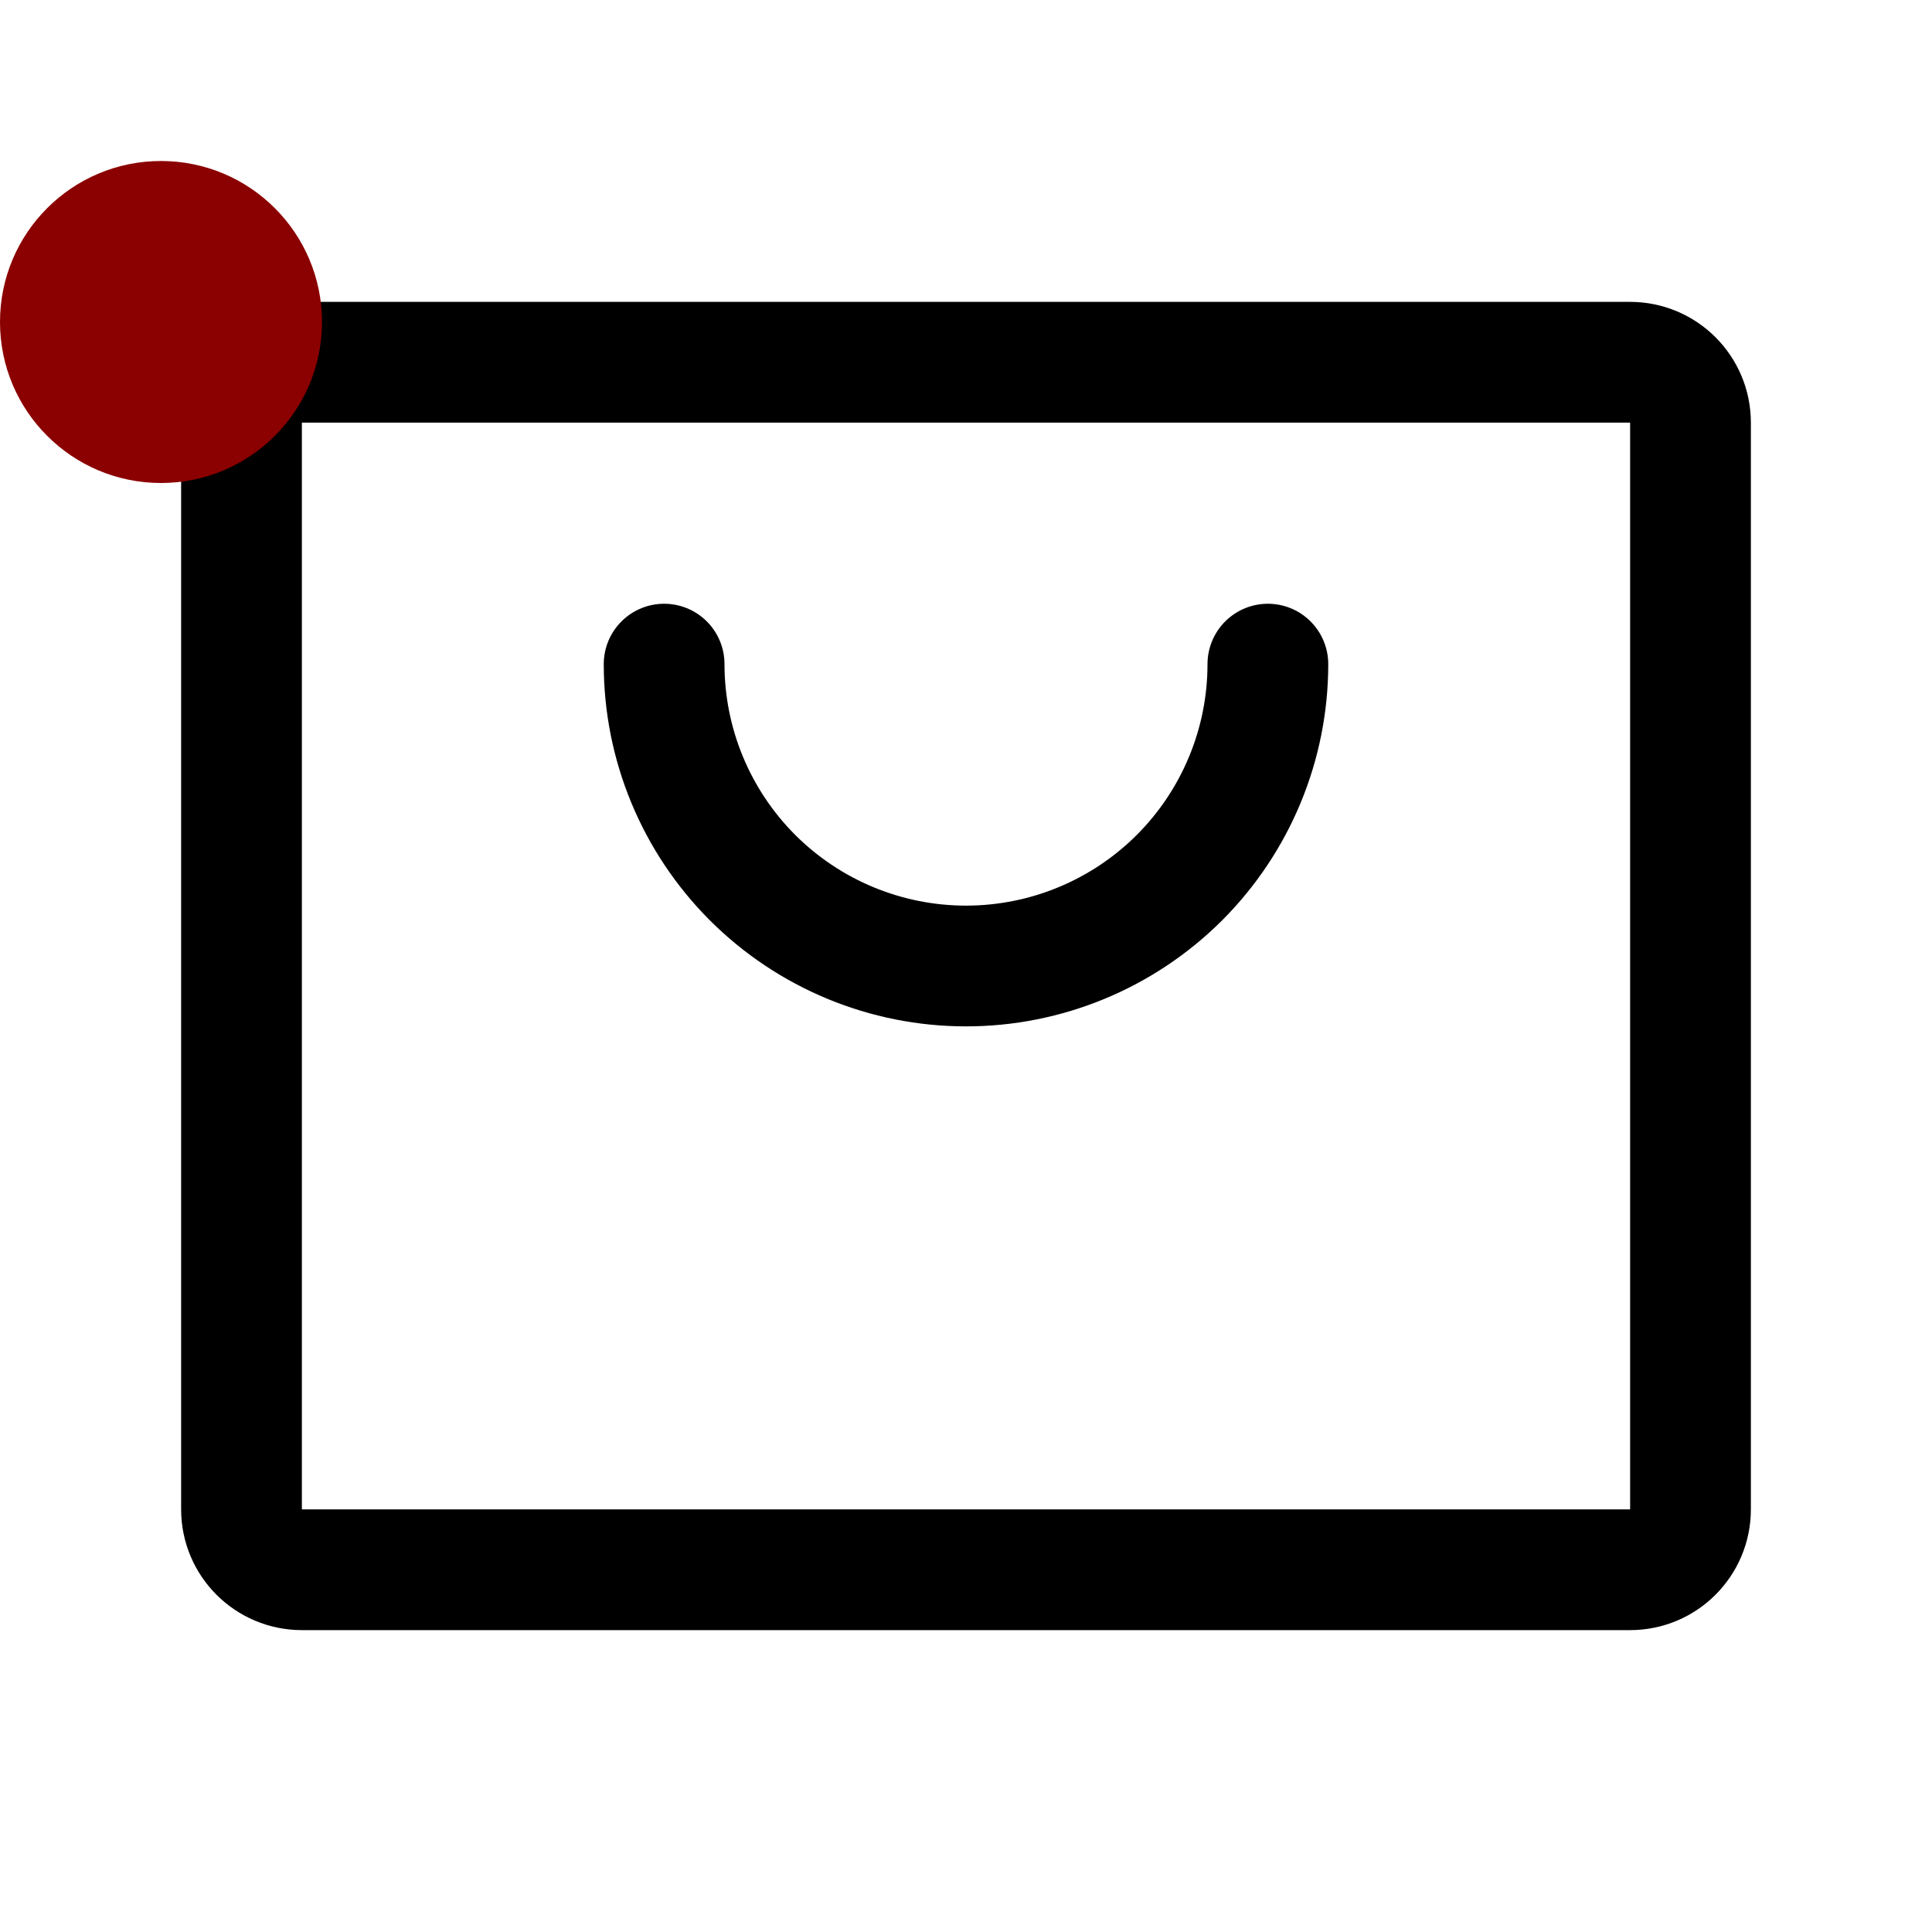 <svg width="24" height="24" viewBox="0 0 24 24" fill="none" xmlns="http://www.w3.org/2000/svg">
<g id="ShoppingBag" clip-path="url(#clip0_623_4698)">
<path id="Vector" d="M20.25 4.5H3.75C3.336 4.5 3 4.836 3 5.25V18.75C3 19.164 3.336 19.5 3.75 19.5H20.25C20.664 19.5 21 19.164 21 18.75V5.25C21 4.836 20.664 4.5 20.25 4.5Z" stroke="black" stroke-width="1.5" stroke-linecap="round" stroke-linejoin="round"/>
<path id="Vector_2" d="M15.75 8.25C15.75 9.245 15.355 10.198 14.652 10.902C13.948 11.605 12.995 12 12 12C11.005 12 10.052 11.605 9.348 10.902C8.645 10.198 8.25 9.245 8.25 8.25" stroke="black" stroke-width="1.5" stroke-linecap="round" stroke-linejoin="round"/>
<circle id="Ellipse 13" cx="2" cy="4" r="2" fill="#8B0000"/>
</g>
<defs>
<clipPath id="clip0_623_4698">
<rect width="24" height="24" fill="white"/>
</clipPath>
</defs>
</svg>
